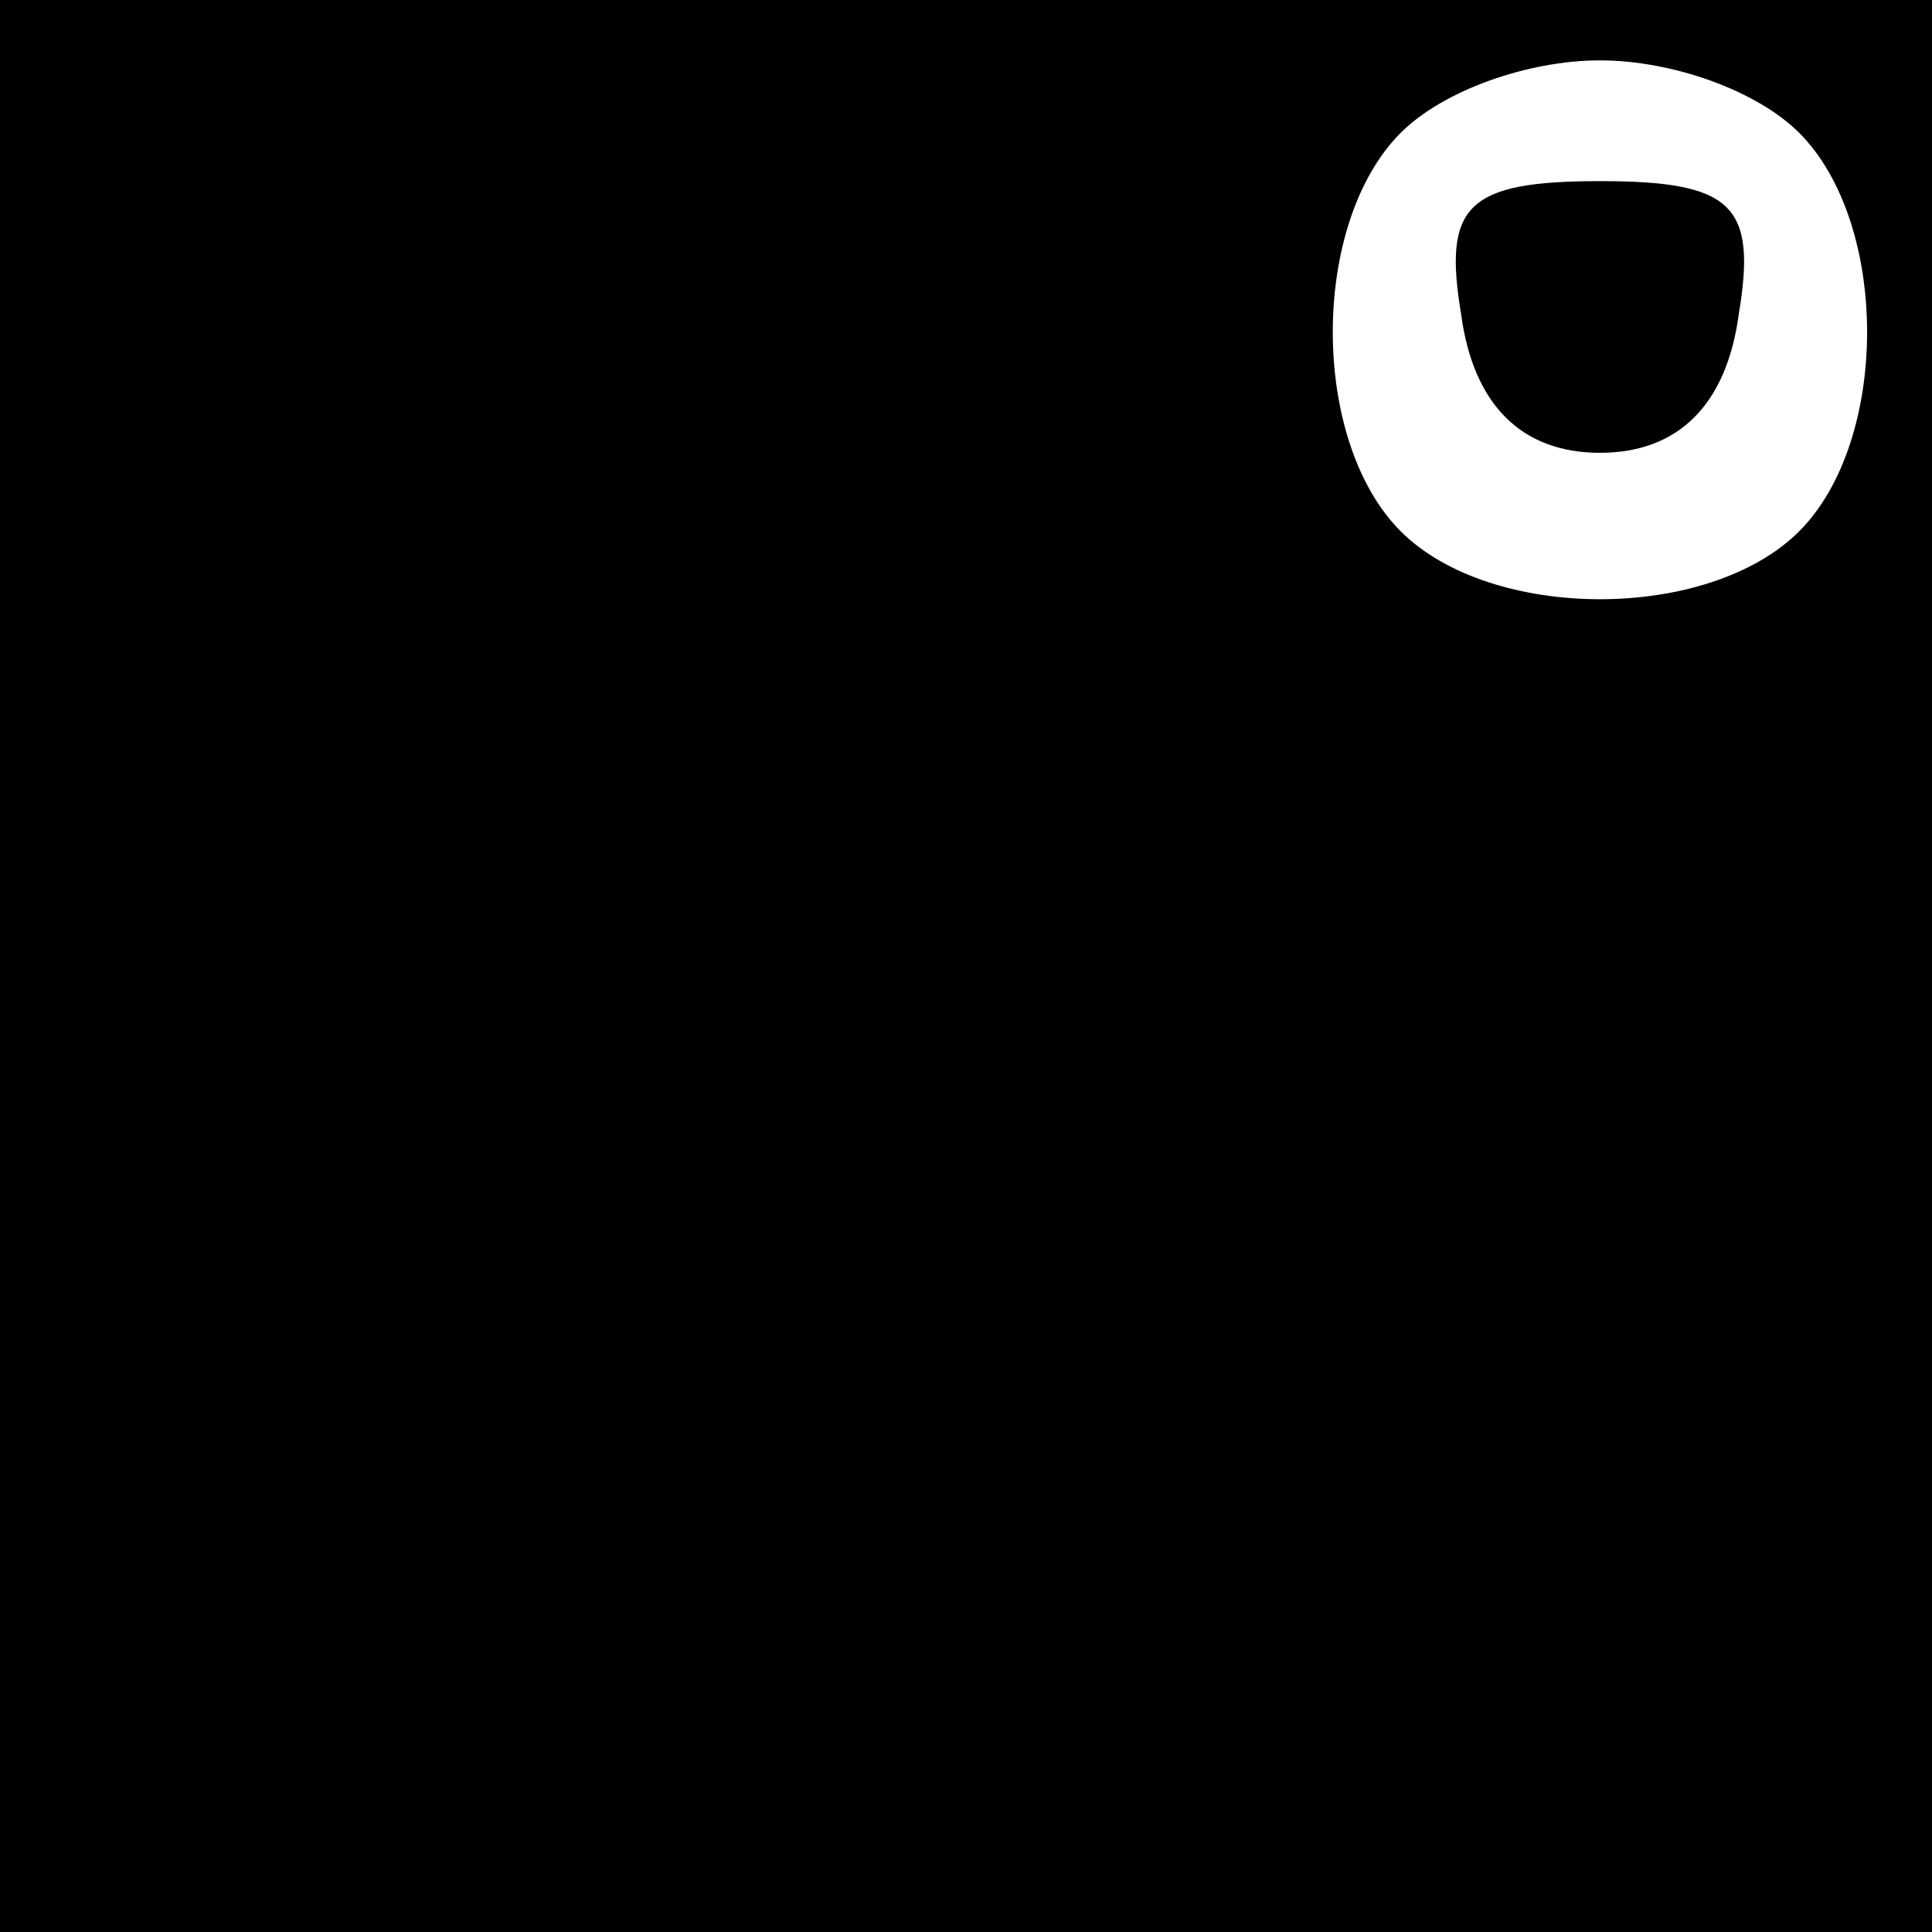 <?xml version="1.0" standalone="no"?>
<!DOCTYPE svg PUBLIC "-//W3C//DTD SVG 20010904//EN"
 "http://www.w3.org/TR/2001/REC-SVG-20010904/DTD/svg10.dtd">
<svg version="1.0" xmlns="http://www.w3.org/2000/svg"
 width="32pt" height="32pt" viewBox="0 0 32 32"
 preserveAspectRatio="xMidYMid meet">
<rect x="0" y="0" width="32" height="32" fill="#808080" stroke="none"/>
<g transform="translate(0,32) scale(0.1,-0.1)"
fill="#000000" stroke="none">
<path fill="#000000" stroke="none" d="M0 160 l0 -160 160 0 160 0 0 160 0
160 -160 0 -160 0 0 -160z"/>
<path fill="#ffffff" stroke="none" d="M298 298 c15 -15 15 -51 0 -66 -15 -15
-51 -15 -66 0 -15 15 -15 51 0 66 7 7 21 12 33 12 12 0 26 -5 33 -12z"/>
<path fill="#000000" stroke="none" d="M242 268 c2 -15 10 -23 23 -23 13 0 21
8 23 23 3 18 -1 22 -23 22 -22 0 -26 -4 -23 -22z"/>
</g>
</svg>
